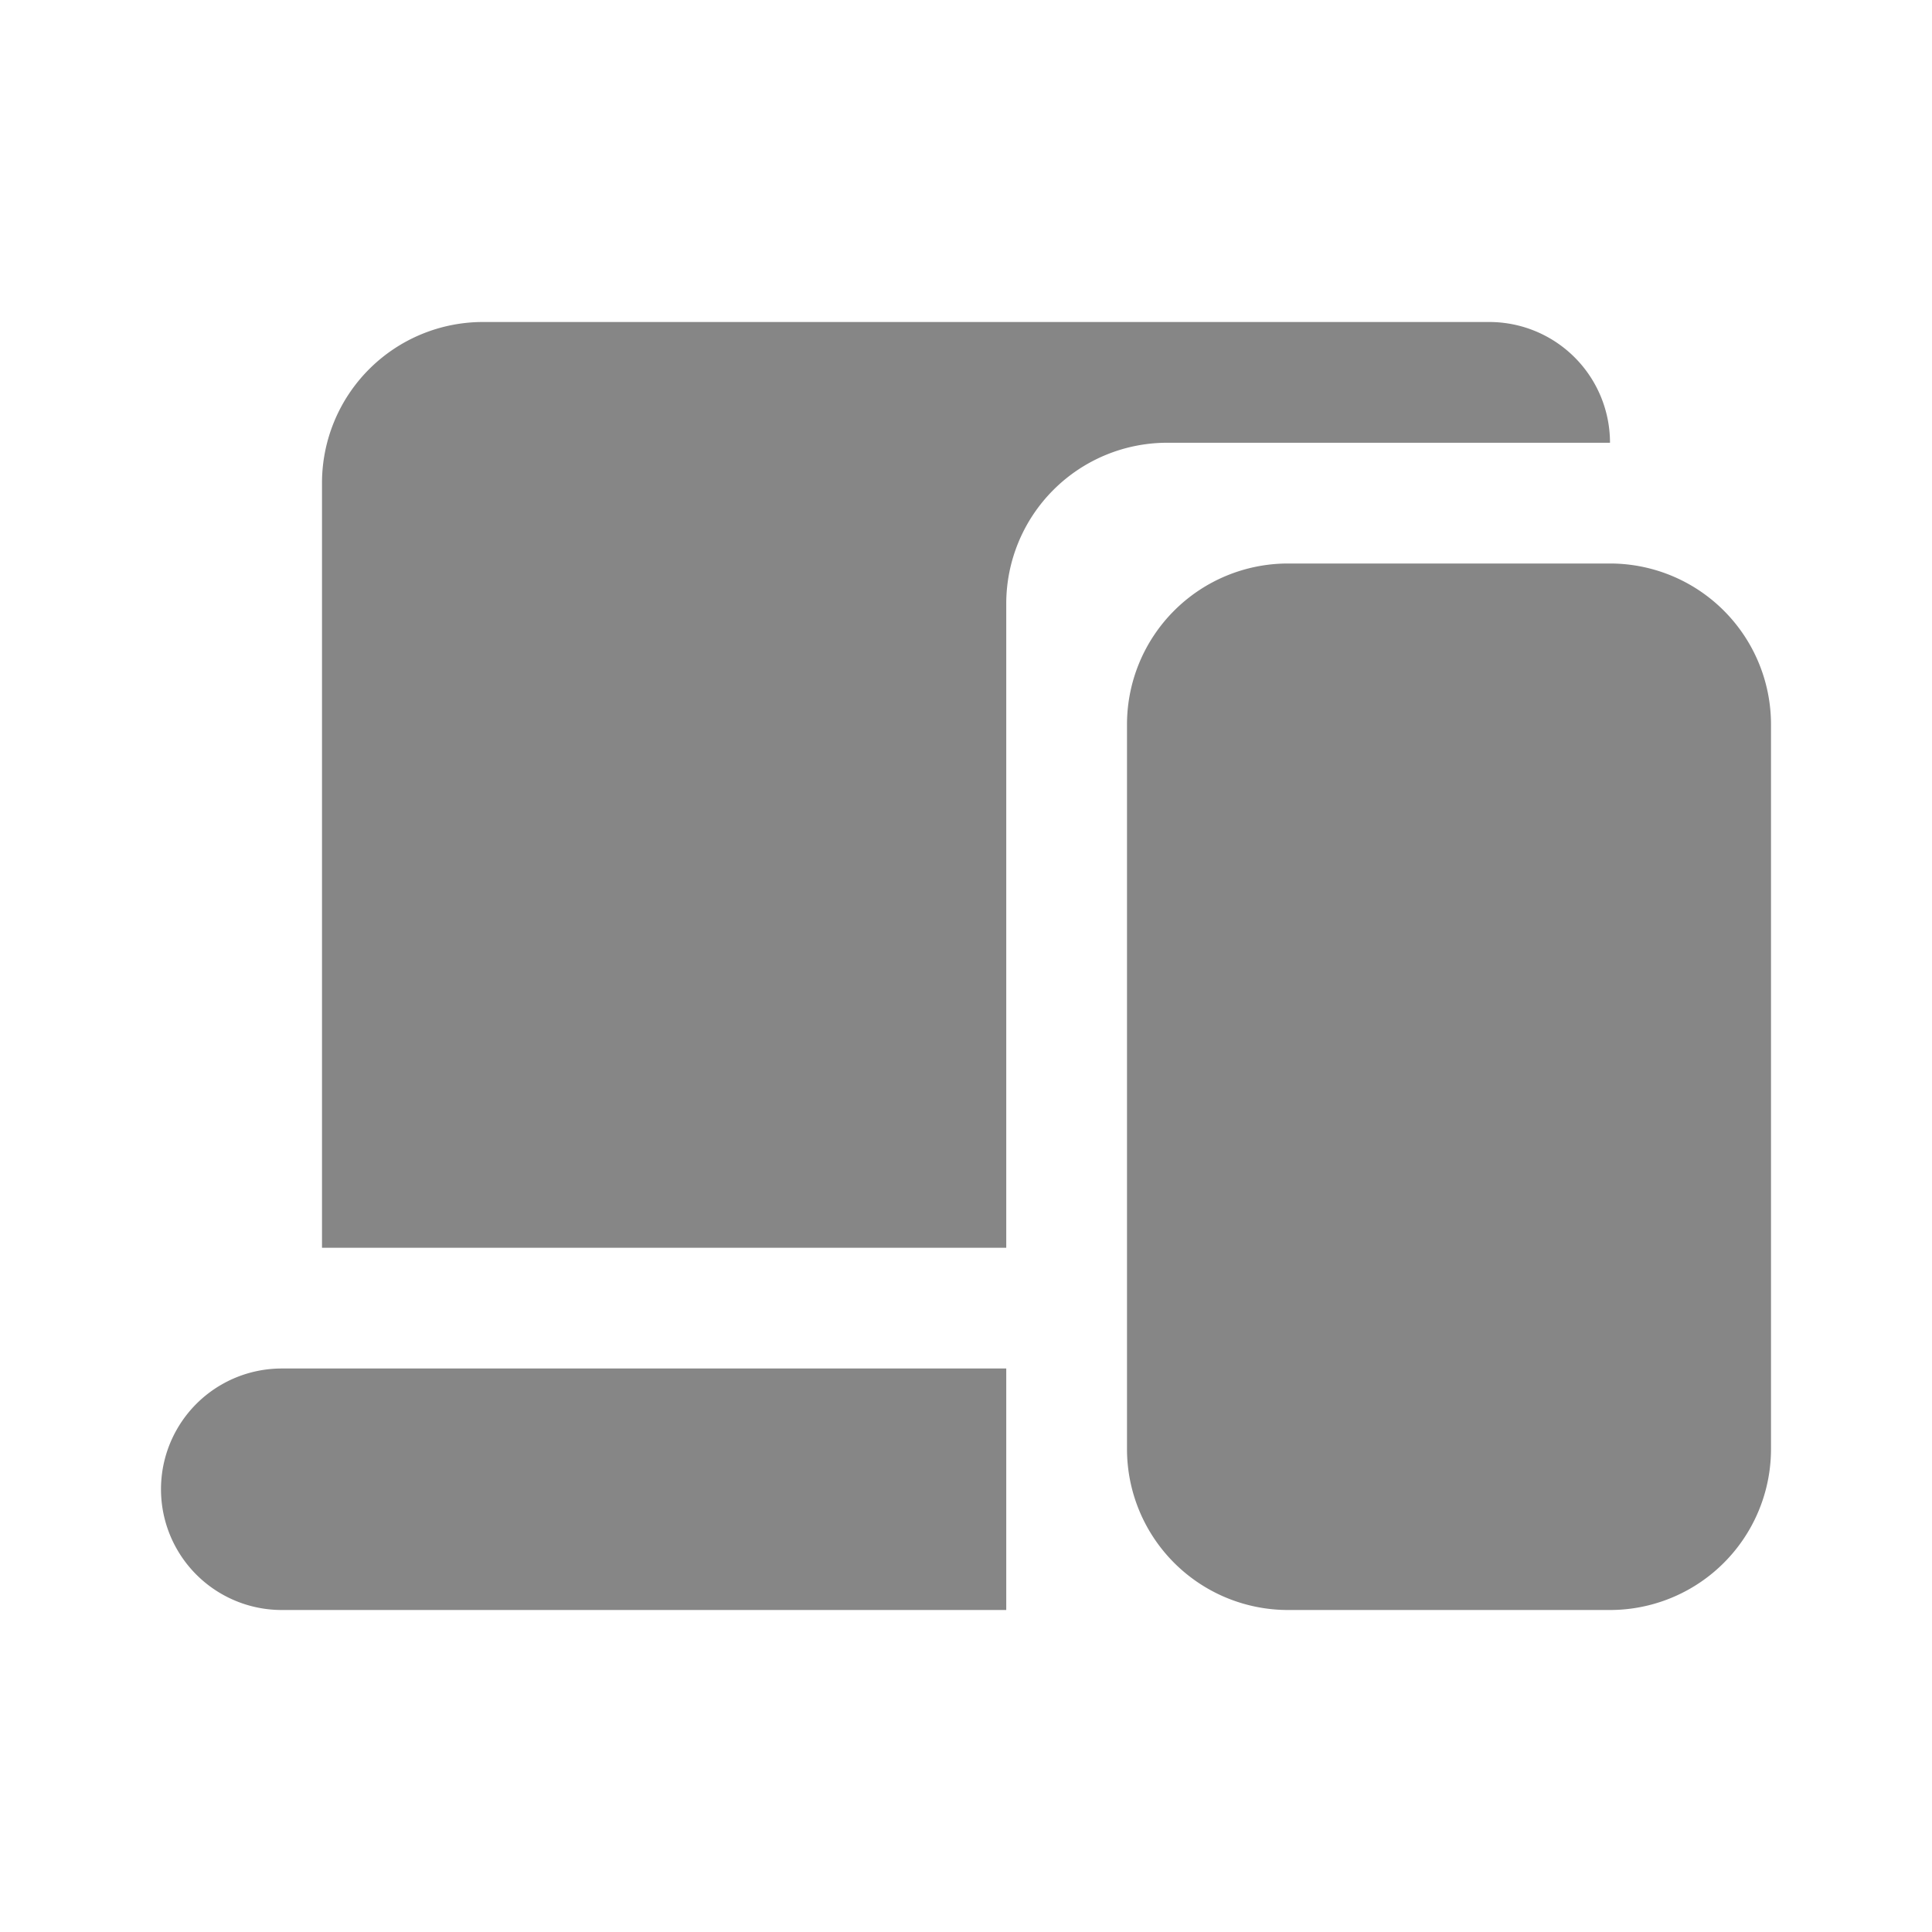 <svg width="24" height="24" fill="none" xmlns="http://www.w3.org/2000/svg">
    <path d="M18.5 4H6a2 2 0 0 0-2 2v9.5h8.5v-8a2 2 0 0 1 2-2H20A1.5 1.5 0 0 0 18.5 4Z" fill="#868686"/>
    <path d="M14 9a2 2 0 0 1 2-2h4a2 2 0 0 1 2 2v9a2 2 0 0 1-2 2h-4a2 2 0 0 1-2-2V9ZM3.5 17h9v3h-9a1.5 1.5 0 0 1 0-3Z" fill="#868686"/>
</svg>
